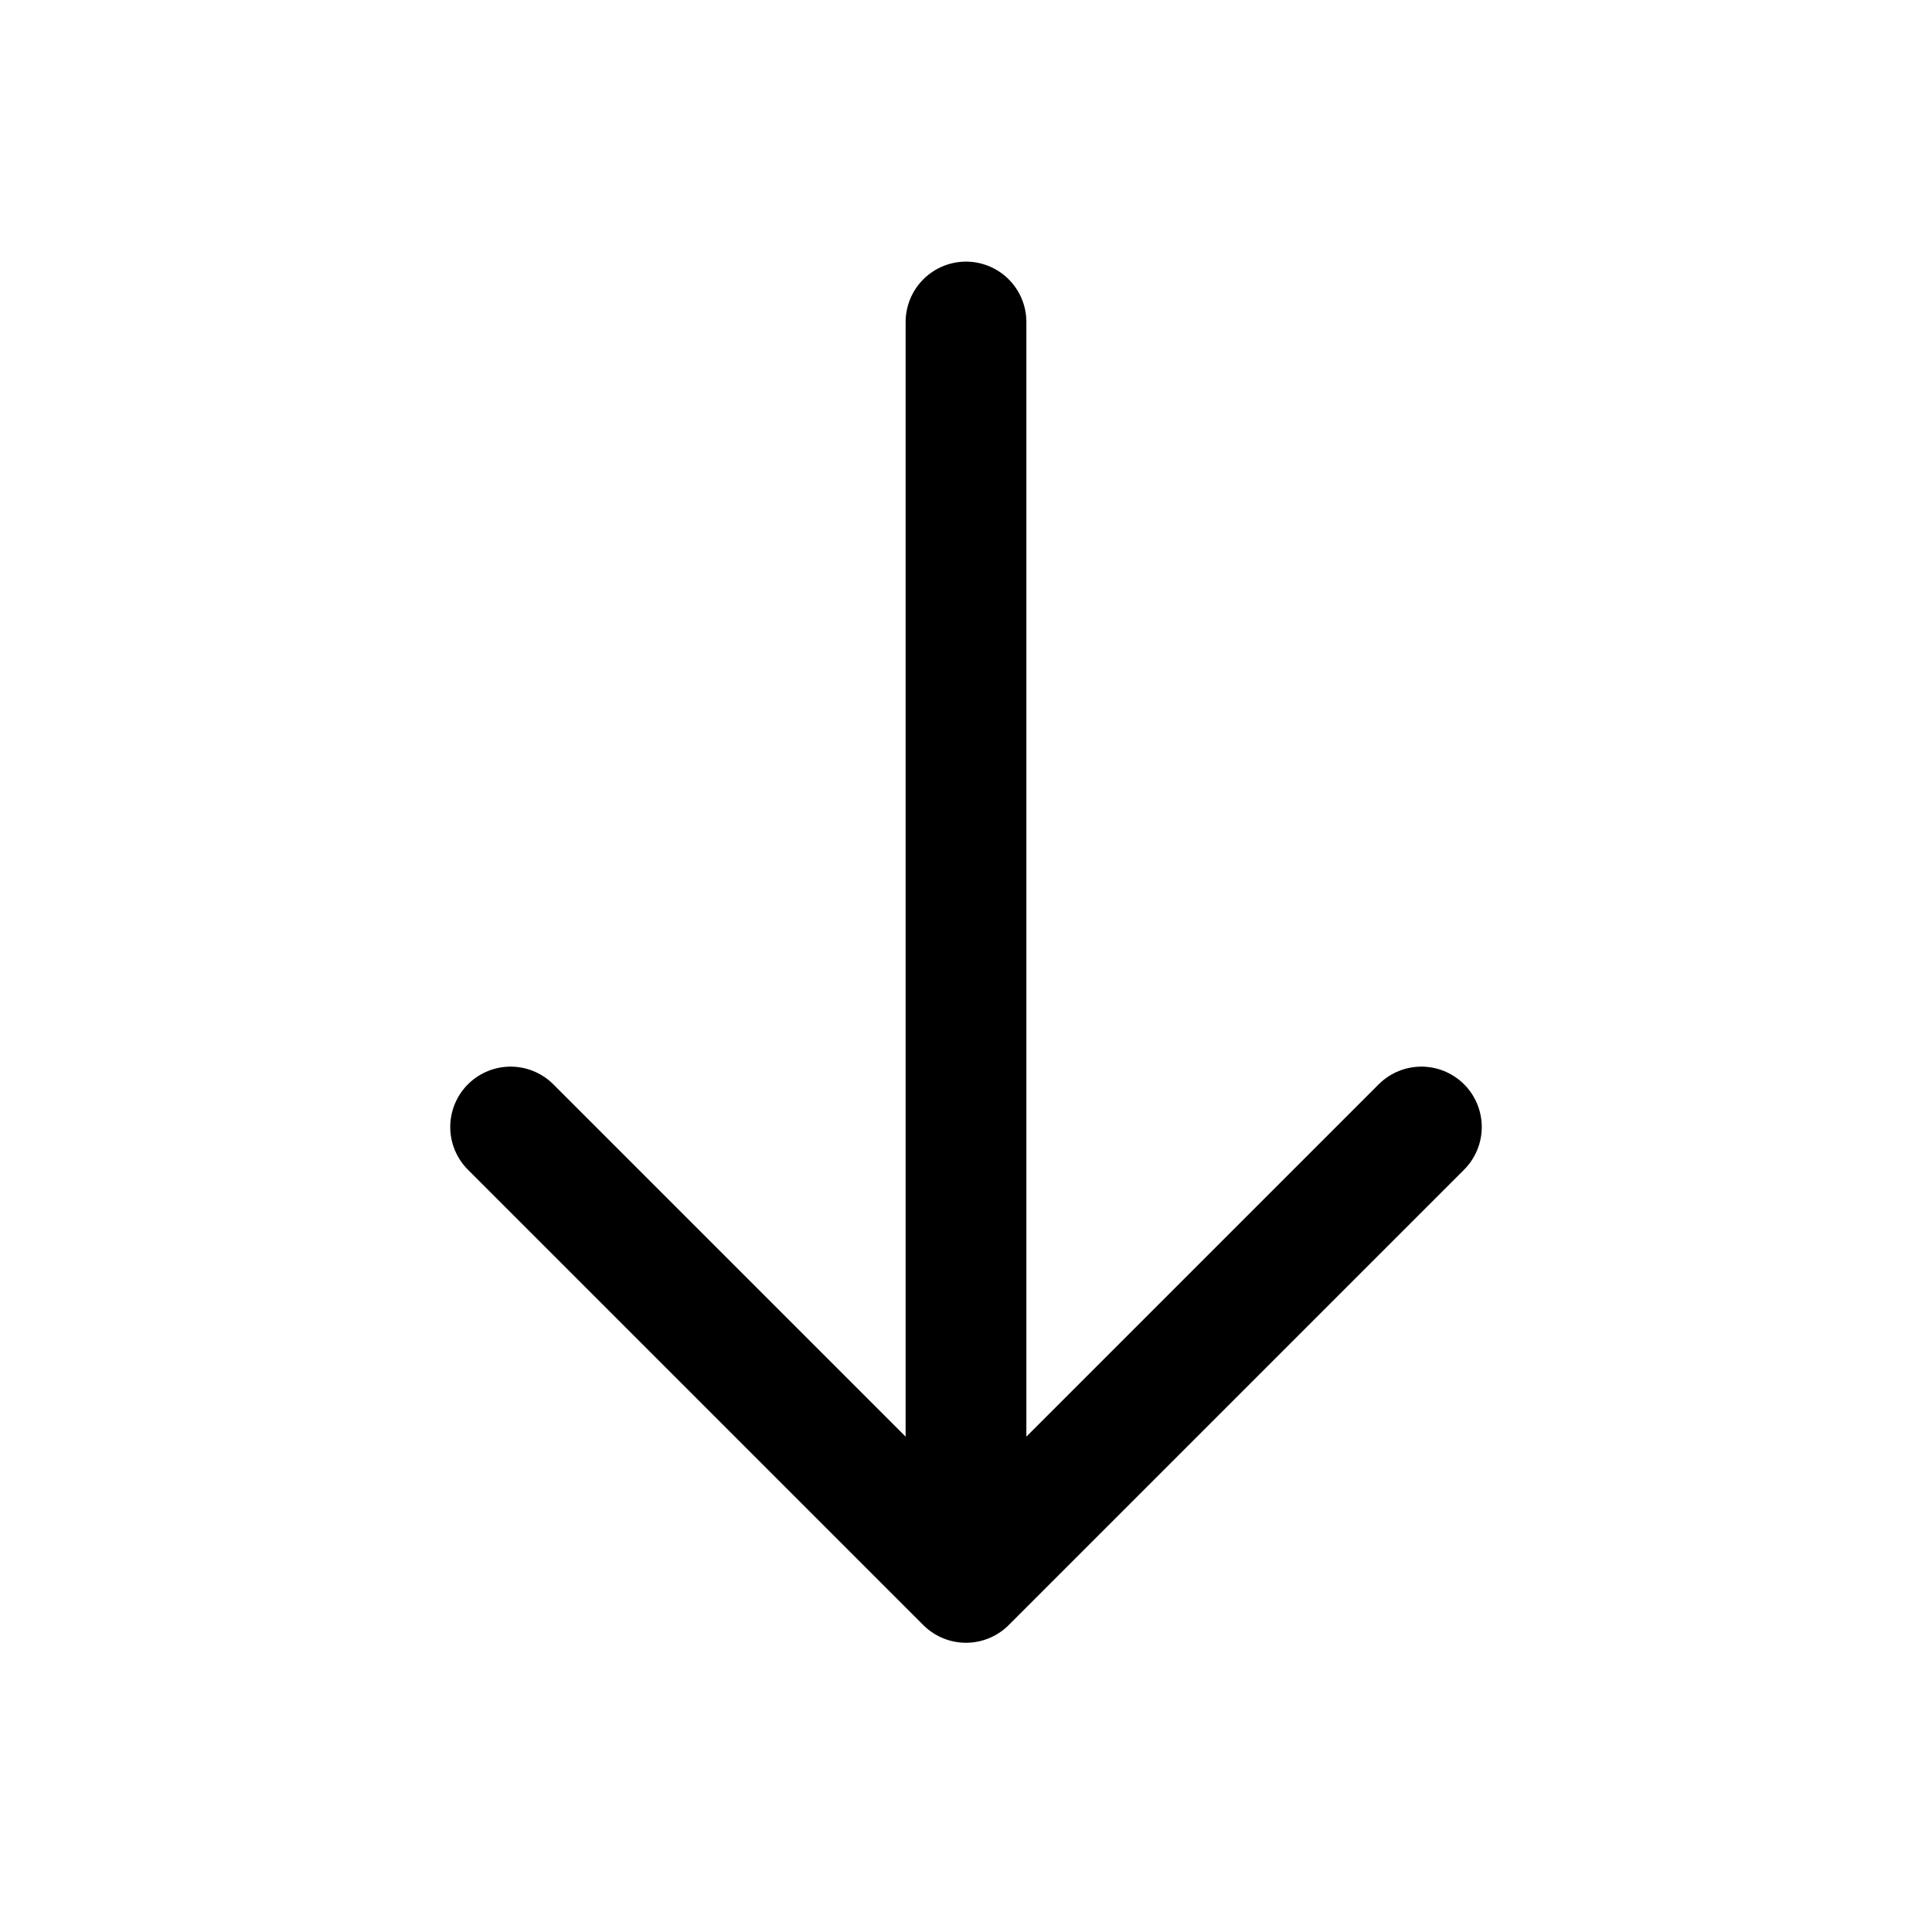<svg width="24" height="24" viewBox="0 0 24 24" fill="none" xmlns="http://www.w3.org/2000/svg">
    <path d="M12 19V4M6.343 14L12 19.657L17.657 14" stroke="currentColor" stroke-width="1.5" stroke-linecap="round" stroke-linejoin="round"/>
</svg>
